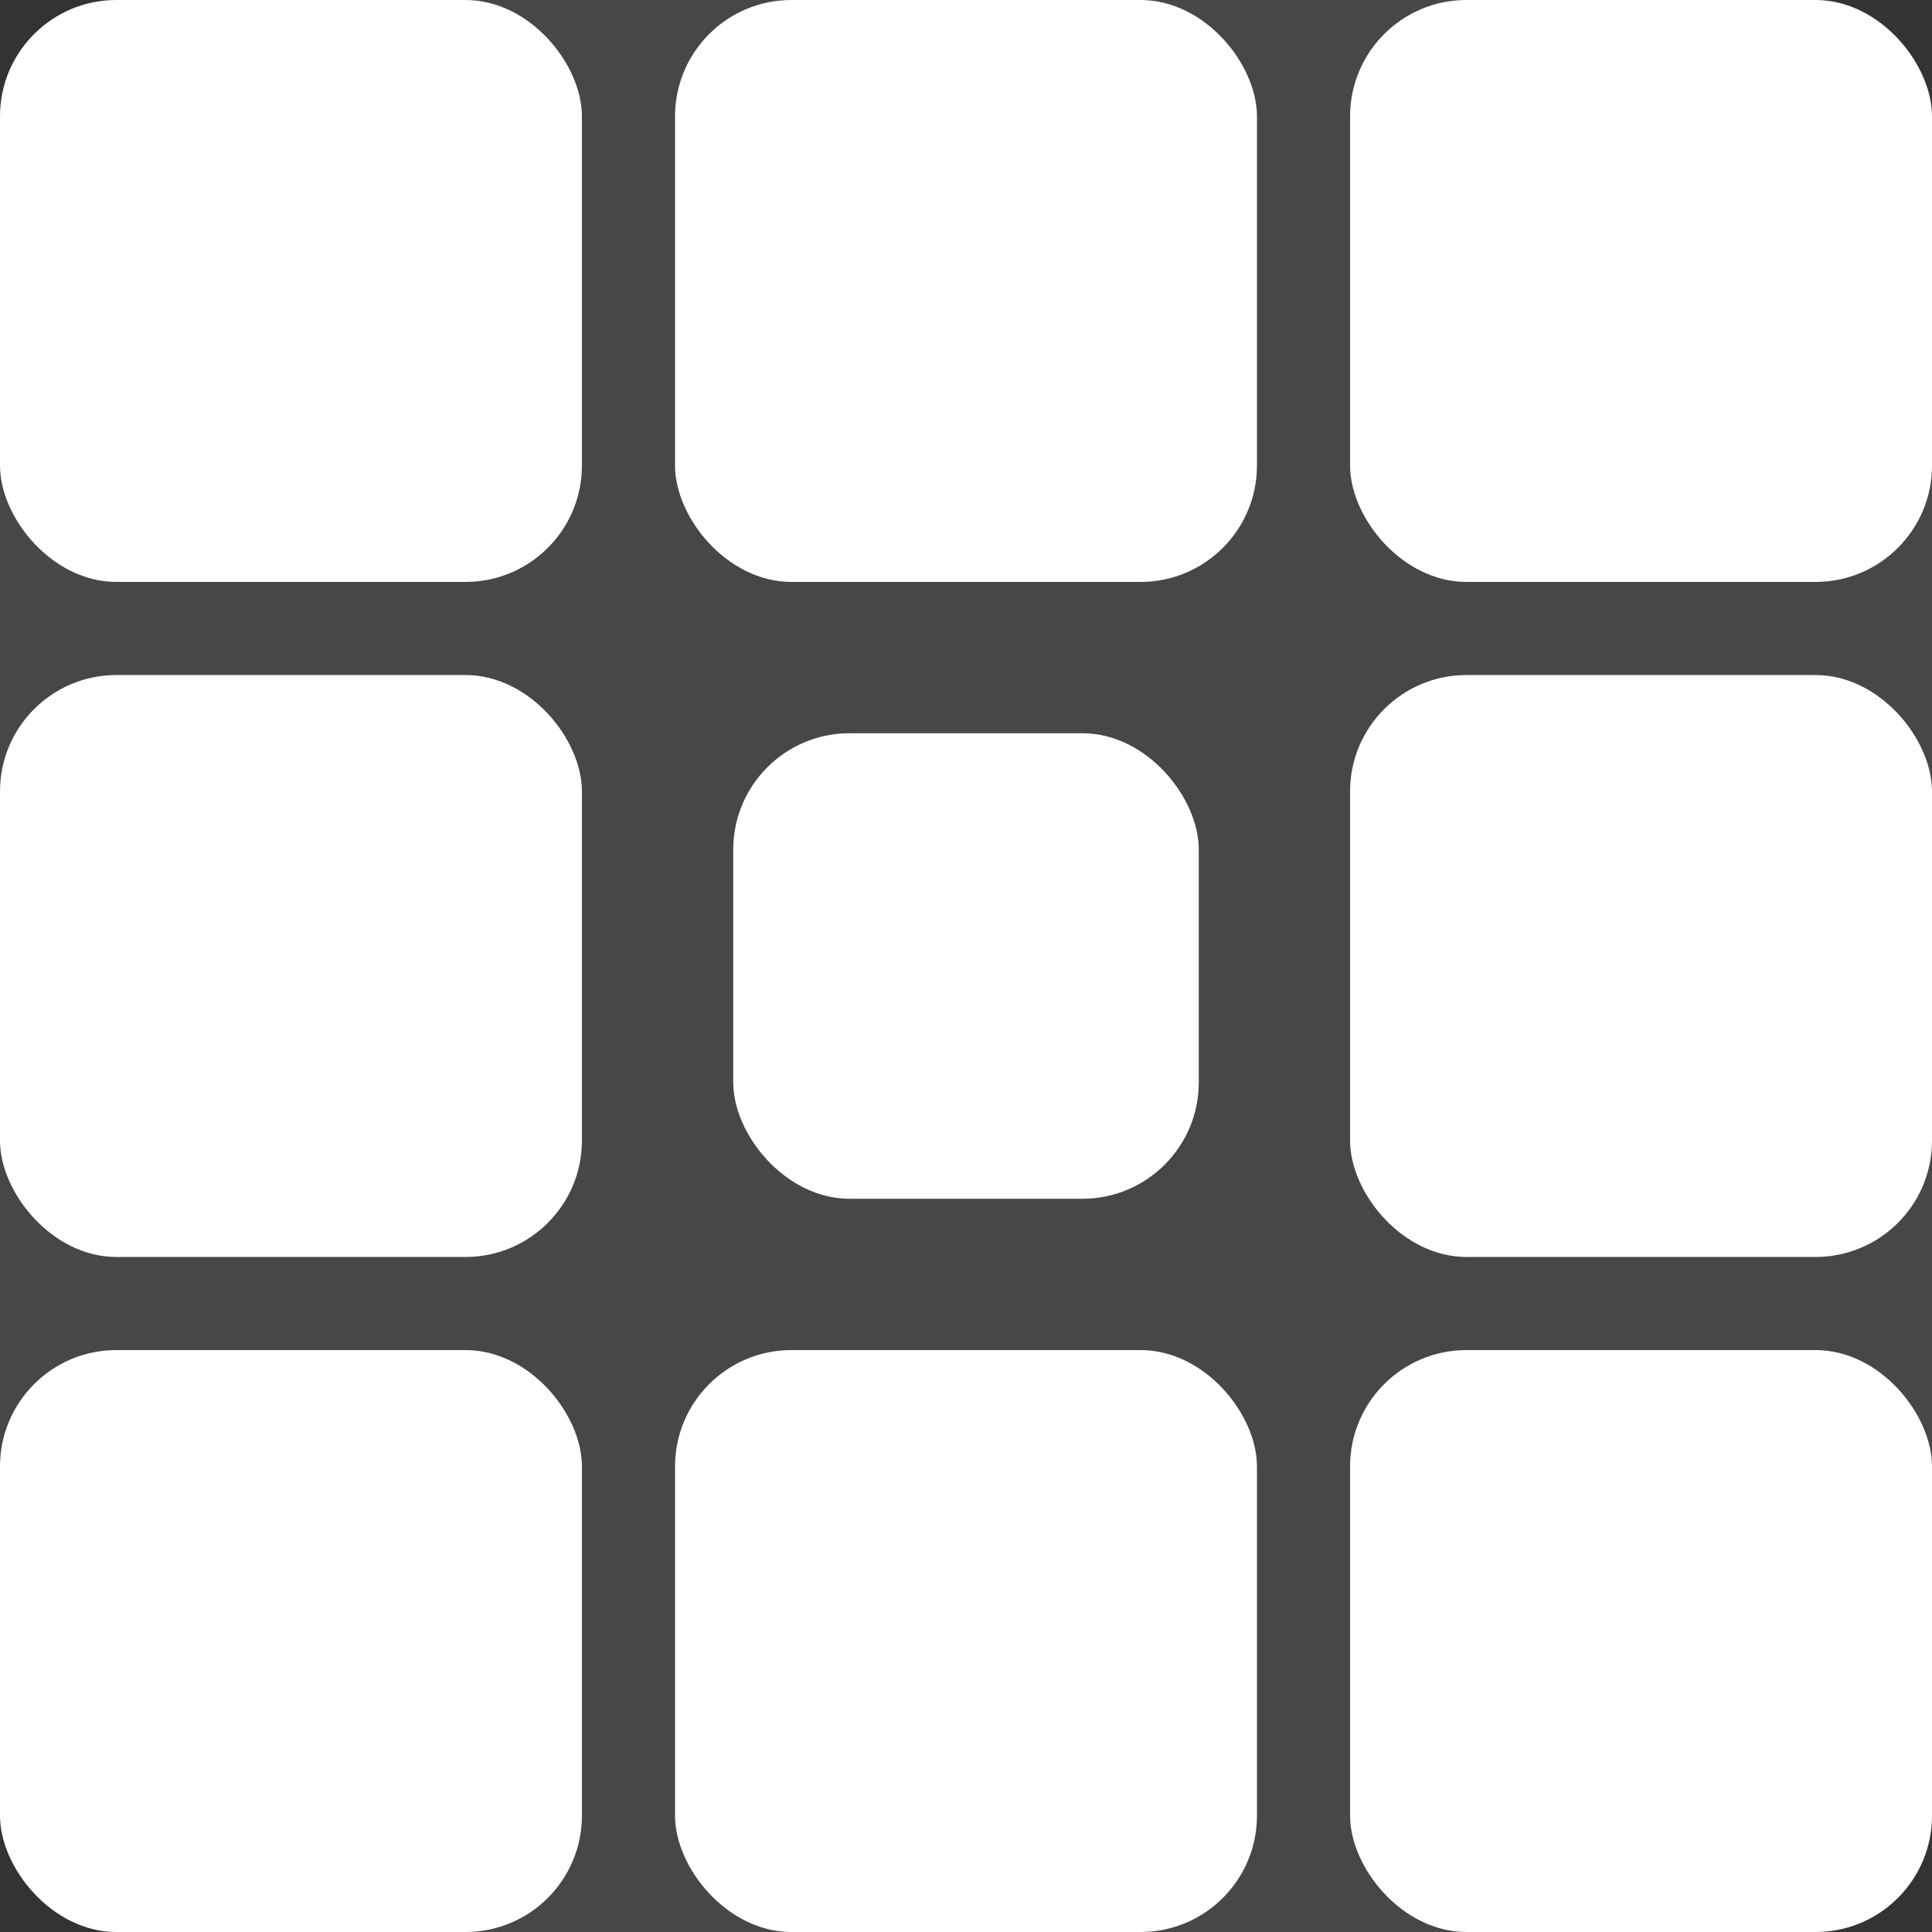<svg xmlns="http://www.w3.org/2000/svg" width="332" height="332"><rect width="100%" height="100%" fill="#333333" stroke="none"/><g transform="translate(-334 -347)" fill="#fff"><rect width="332" height="332" rx="20" transform="rotate(180 333 339.5)" opacity=".1"/><rect width="100" height="100" rx="20" transform="rotate(180 217 339.5)"/><rect width="100" height="100" rx="20" transform="rotate(180 275 339.5)"/><rect width="100" height="100" rx="20" transform="rotate(180 333 339.5)"/><rect width="100" height="100" rx="20" transform="rotate(180 217 223.5)"/><rect width="100" height="100" rx="20" transform="rotate(180 275 223.5)"/><rect width="100" height="100" rx="20" transform="rotate(180 333 223.5)"/><rect width="100" height="100" rx="20" transform="rotate(180 217 281.5)"/><rect width="100" height="100" rx="20" transform="rotate(180 333 281.5)"/><rect width="80" height="80" rx="20" transform="rotate(180 270 276.5)"/></g></svg>